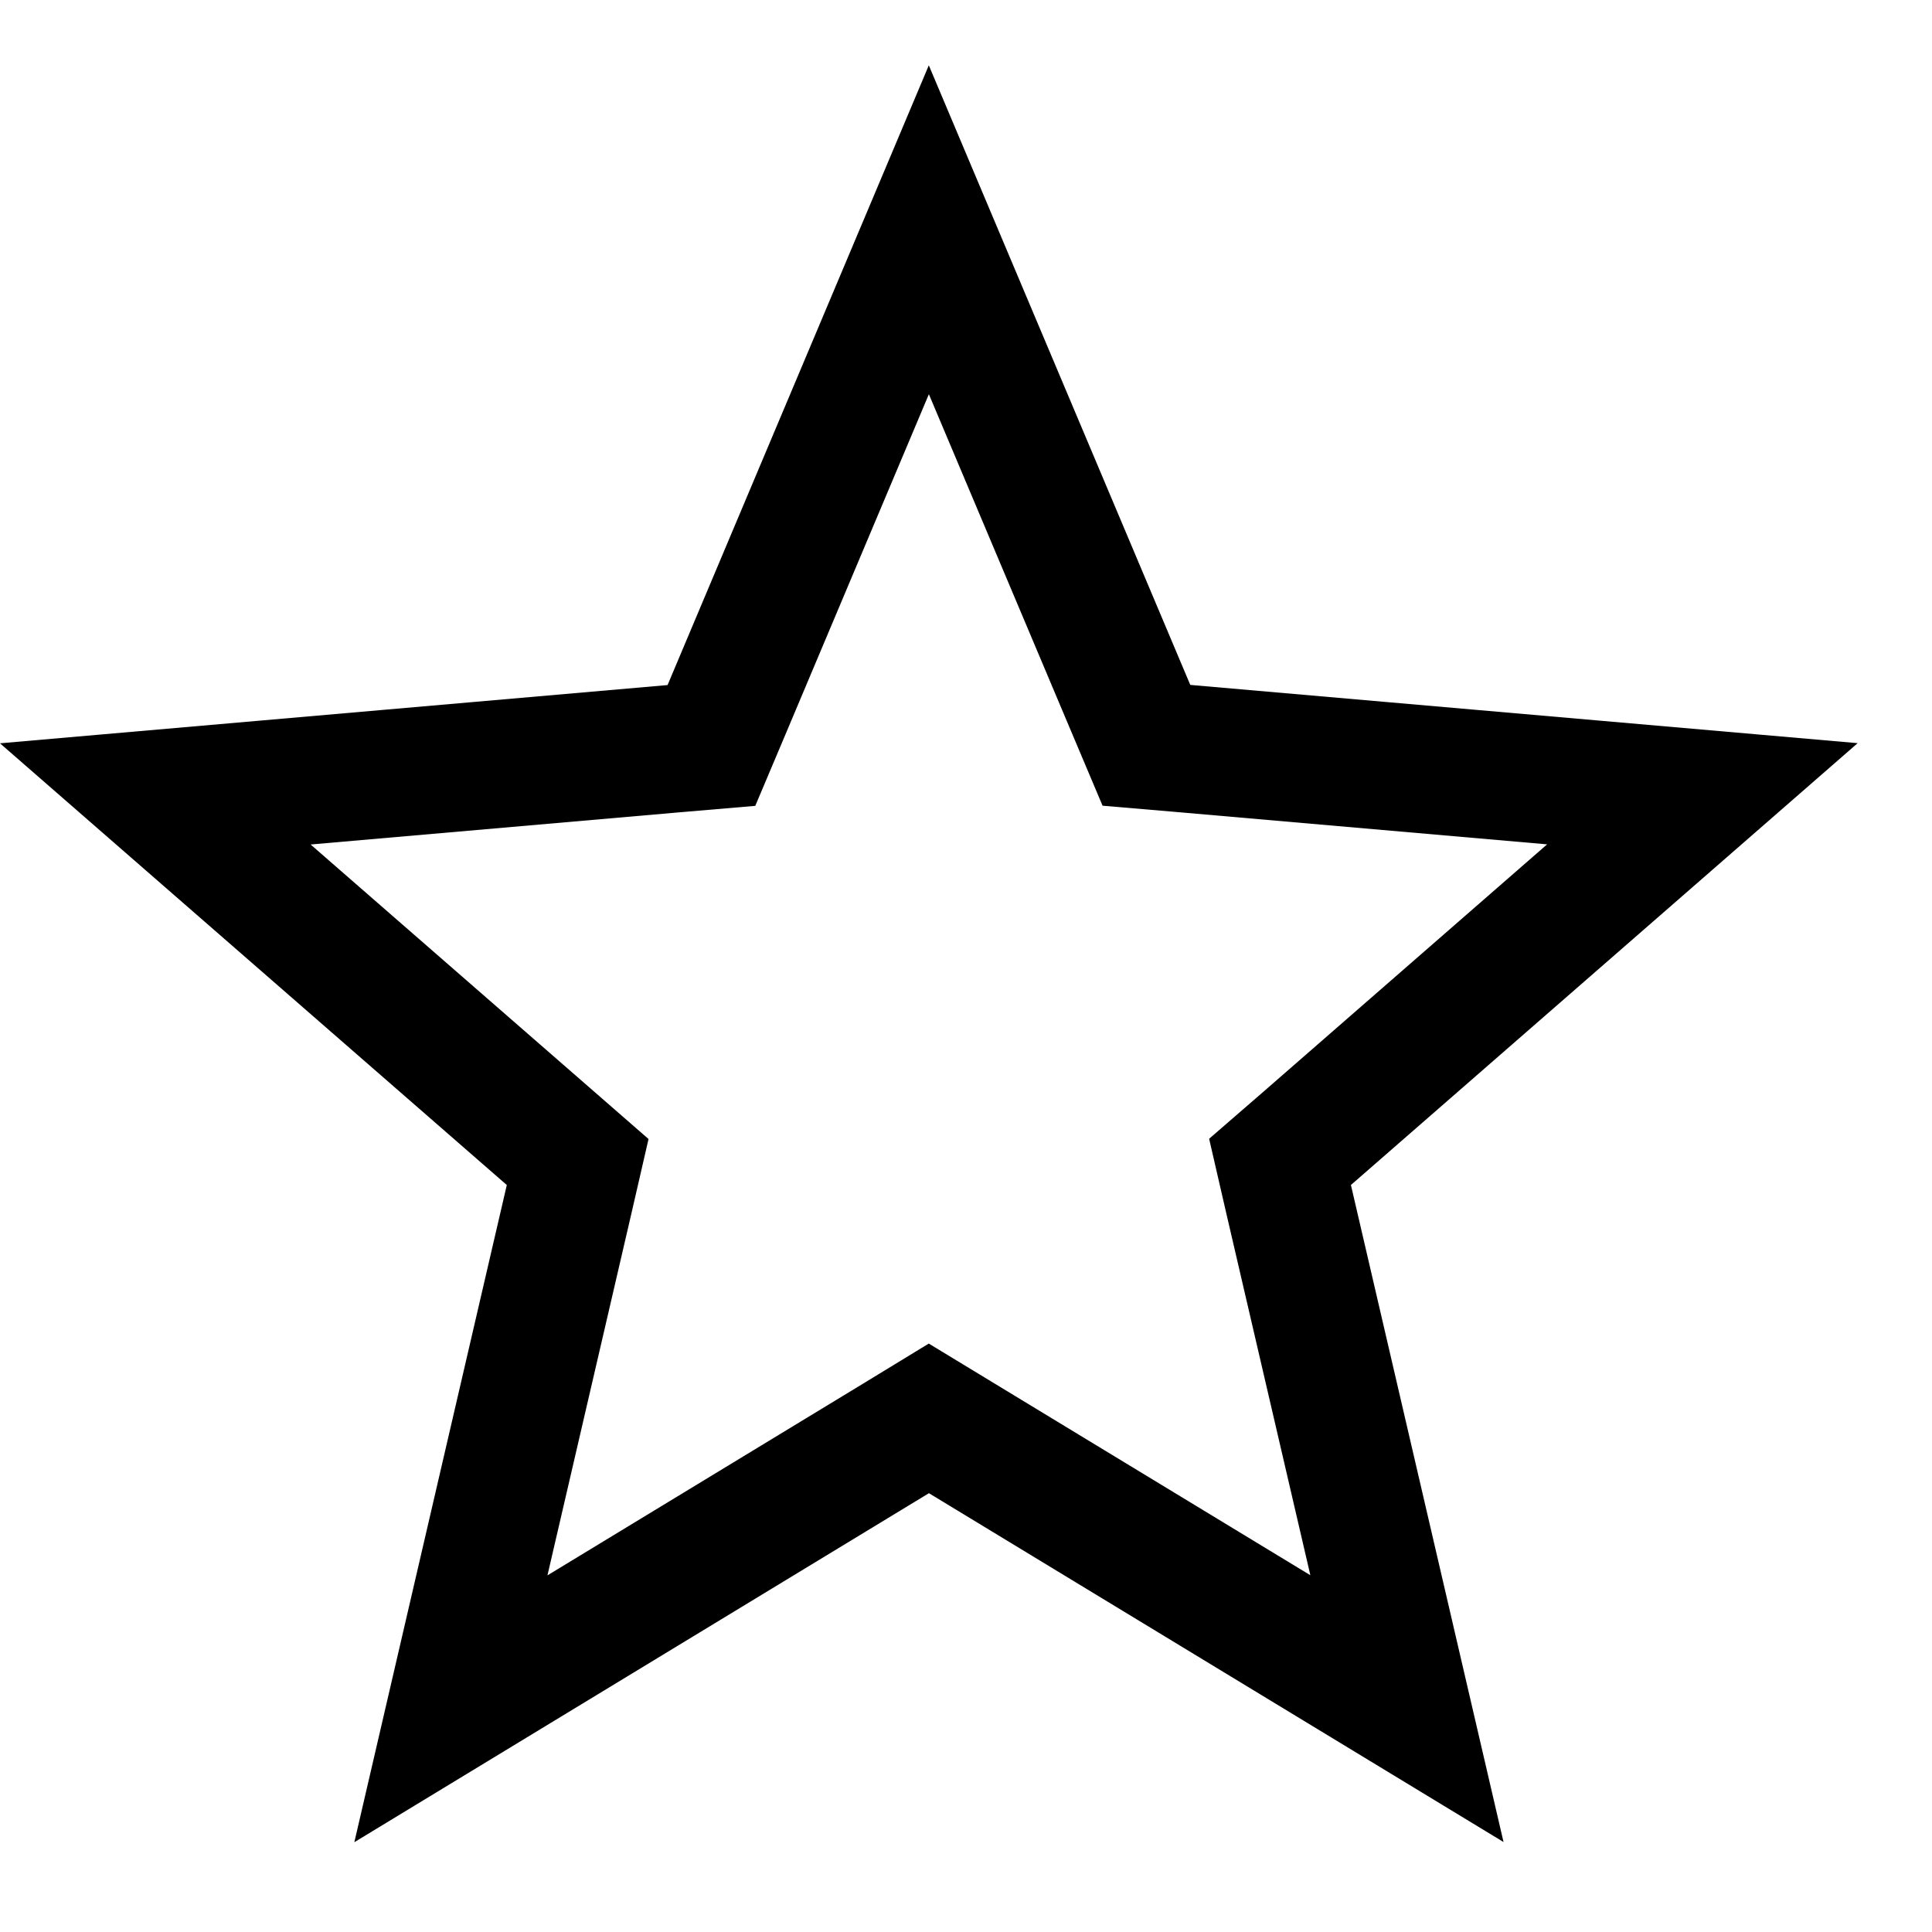 <svg width="13" height="13" viewBox="0 0 13 13" fill="none" xmlns="http://www.w3.org/2000/svg">
<path d="M3.034 11.498L3.829 8.071L3.887 7.819L3.692 7.649L1.045 5.342L4.529 5.038L4.787 5.016L4.888 4.777L6.25 1.546L7.613 4.776L7.714 5.015L7.972 5.037L11.455 5.341L8.808 7.649L8.613 7.818L8.671 8.07L9.467 11.497L6.474 9.68L6.25 9.544L6.027 9.68L3.034 11.498Z" stroke="black" stroke-width="0.86"/>
</svg>
